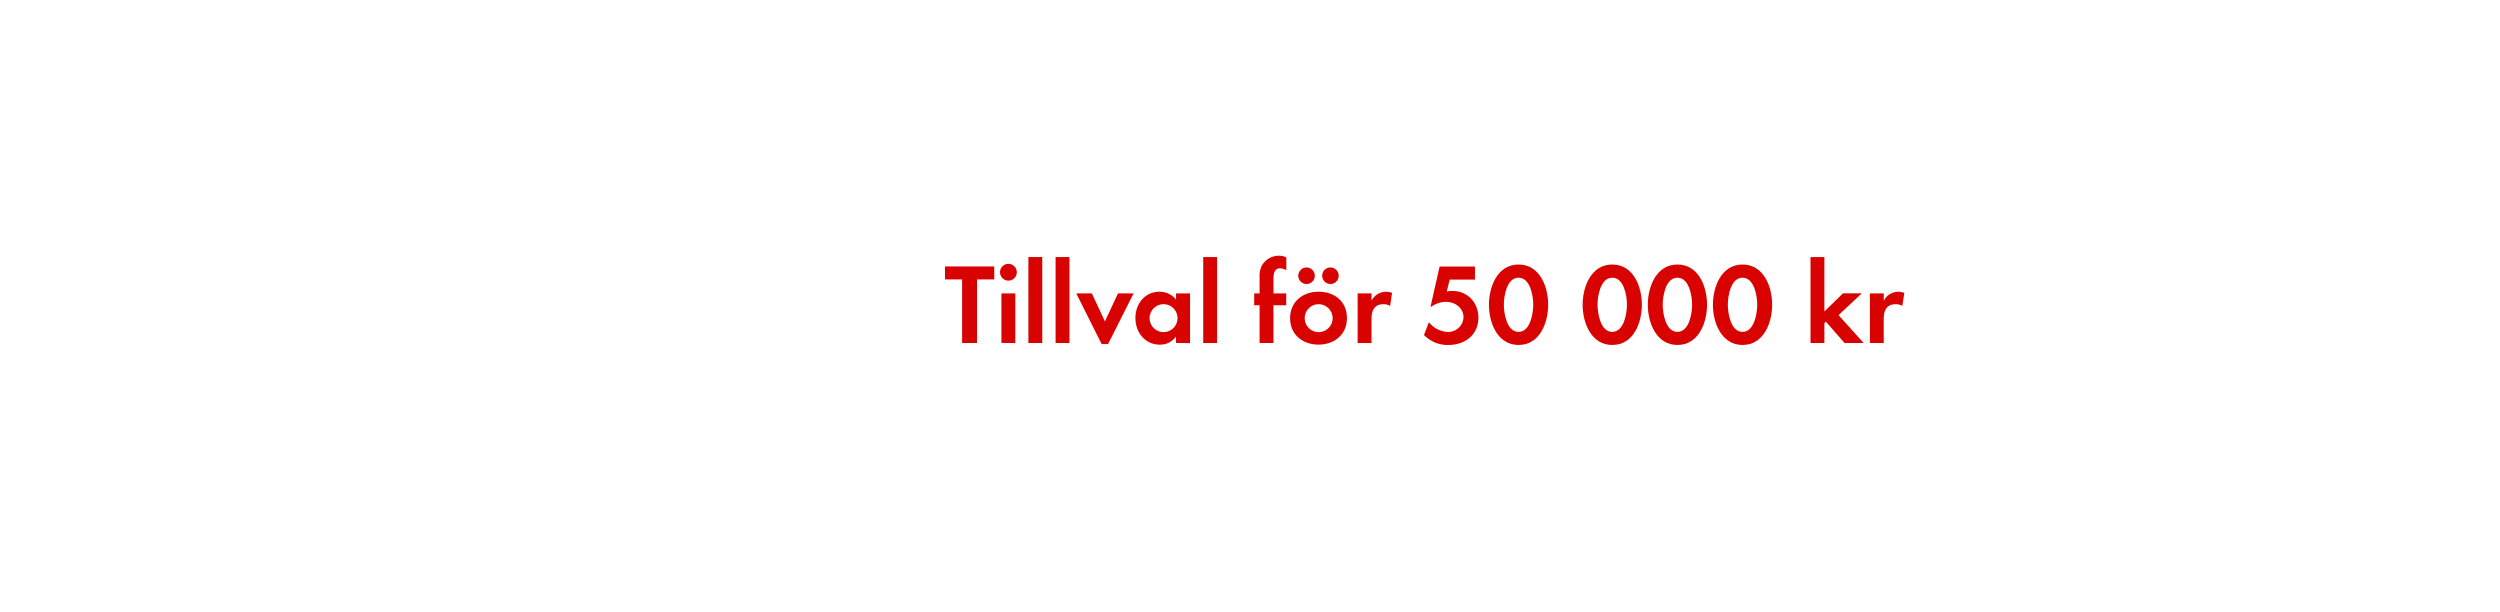 <svg id="Layer_1" data-name="Layer 1" xmlns="http://www.w3.org/2000/svg" viewBox="0 0 980 240"><defs><style>.cls-1{fill:#d80201;}</style></defs><title>text</title><path class="cls-1" d="M383,109.53v24.93h-5.85V109.53h-6.7v-5.08h19.3v5.08Z"/><path class="cls-1" d="M395.3,110a3.28,3.28,0,1,1,0-6.57,3.28,3.28,0,0,1,0,6.57Zm-2.74,24.43V115H398v19.48Z"/><path class="cls-1" d="M403.13,134.46v-33.7h5.44v33.7Z"/><path class="cls-1" d="M413.79,134.46v-33.7h5.44v33.7Z"/><path class="cls-1" d="M434.36,134.87h-2.52L421.89,115H428l5.13,11,5.13-11h6.12Z"/><path class="cls-1" d="M461,134.46V131.9a7.53,7.53,0,0,1-6.34,3.2c-5.85,0-9.58-4.86-9.58-10.44s3.73-10.3,9.45-10.3a8.12,8.12,0,0,1,6.48,3.1V115h5.49v19.48Zm-4.86-15.21a5.47,5.47,0,1,0,5.44,5.45A5.44,5.44,0,0,0,456.09,119.25Z"/><path class="cls-1" d="M471.66,134.46v-33.7h5.44v33.7Z"/><path class="cls-1" d="M499.2,119.66v14.8h-5.44v-14.8h-2.12V115h2.12v-6.25a9.5,9.5,0,0,1,.85-4.59,7.72,7.72,0,0,1,6.75-3.92,6.46,6.46,0,0,1,2.88.67v5a5.42,5.42,0,0,0-2.47-.72c-2.43,0-2.57,2.52-2.57,4.36V115h5v4.68Z"/><path class="cls-1" d="M516.89,135.09c-6.21,0-11.16-3.87-11.16-10.35s4.95-10.39,11.2-10.39S528,118.26,528,124.7,523.05,135.09,516.89,135.09Zm-4.72-23.76a3.24,3.24,0,1,1,0-6.48,3.24,3.24,0,1,1,0,6.48Zm4.68,7.92a5.47,5.47,0,1,0,5.54,5.49A5.51,5.51,0,0,0,516.84,119.25Zm4.68-7.92a3.28,3.28,0,0,1-3.24-3.24,3.24,3.24,0,1,1,3.24,3.24Z"/><path class="cls-1" d="M544.92,119.93a4.82,4.82,0,0,0-2.61-.68c-3.69,0-4.68,2.61-4.68,5.85v9.36h-5.44V115h5.44v2.92a6.36,6.36,0,0,1,8.05-3.1Z"/><path class="cls-1" d="M567.78,135.23a12.83,12.83,0,0,1-9.58-3.92l1.93-5a10.06,10.06,0,0,0,7.56,3.82,6,6,0,0,0,6-5.8c0-3.69-3.42-6-6.84-6a9.91,9.91,0,0,0-5.76,1.89h-.32l3.56-15.75h13.86v5.13h-9.9l-1.17,4.63a18,18,0,0,1,2.2-.18c6,0,10.21,4.59,10.21,10.48C579.52,131.31,574.21,135.23,567.78,135.23Z"/><path class="cls-1" d="M595.27,135.23c-8.28,0-11.61-8.73-11.61-15.75s3.29-15.79,11.61-15.79,11.61,8.68,11.61,15.75S603.6,135.23,595.27,135.23Zm0-26.37c-4.59,0-5.76,7.11-5.76,10.58s1.17,10.66,5.76,10.66,5.76-7.2,5.76-10.66S599.86,108.86,595.27,108.86Z"/><path class="cls-1" d="M632,135.23c-8.28,0-11.61-8.73-11.61-15.75s3.29-15.79,11.61-15.79,11.61,8.68,11.61,15.75S640.36,135.23,632,135.23Zm0-26.37c-4.59,0-5.76,7.11-5.76,10.58s1.17,10.66,5.76,10.66,5.76-7.2,5.76-10.66S636.63,108.86,632,108.86Z"/><path class="cls-1" d="M657.55,135.23c-8.28,0-11.61-8.73-11.61-15.75s3.29-15.79,11.61-15.79,11.61,8.68,11.61,15.75S665.88,135.23,657.55,135.23Zm0-26.37c-4.59,0-5.76,7.11-5.76,10.58s1.17,10.66,5.76,10.66,5.76-7.2,5.76-10.66S662.14,108.86,657.55,108.86Z"/><path class="cls-1" d="M683.07,135.23c-8.28,0-11.61-8.73-11.61-15.75s3.29-15.79,11.61-15.79,11.61,8.68,11.61,15.75S691.39,135.23,683.07,135.23Zm0-26.37c-4.59,0-5.76,7.11-5.76,10.58s1.17,10.66,5.76,10.66,5.76-7.2,5.76-10.66S687.66,108.86,683.07,108.86Z"/><path class="cls-1" d="M723.07,134.46l-7.33-8.37-.58.58v7.79h-5.44v-33.7h5.44v21.33l7.29-7.11h7.38l-9.13,8.55,9.85,10.93Z"/><path class="cls-1" d="M745.71,119.93a4.82,4.82,0,0,0-2.61-.68c-3.69,0-4.68,2.61-4.68,5.85v9.36H733V115h5.44v2.92a6.36,6.36,0,0,1,8.05-3.1Z"/></svg>